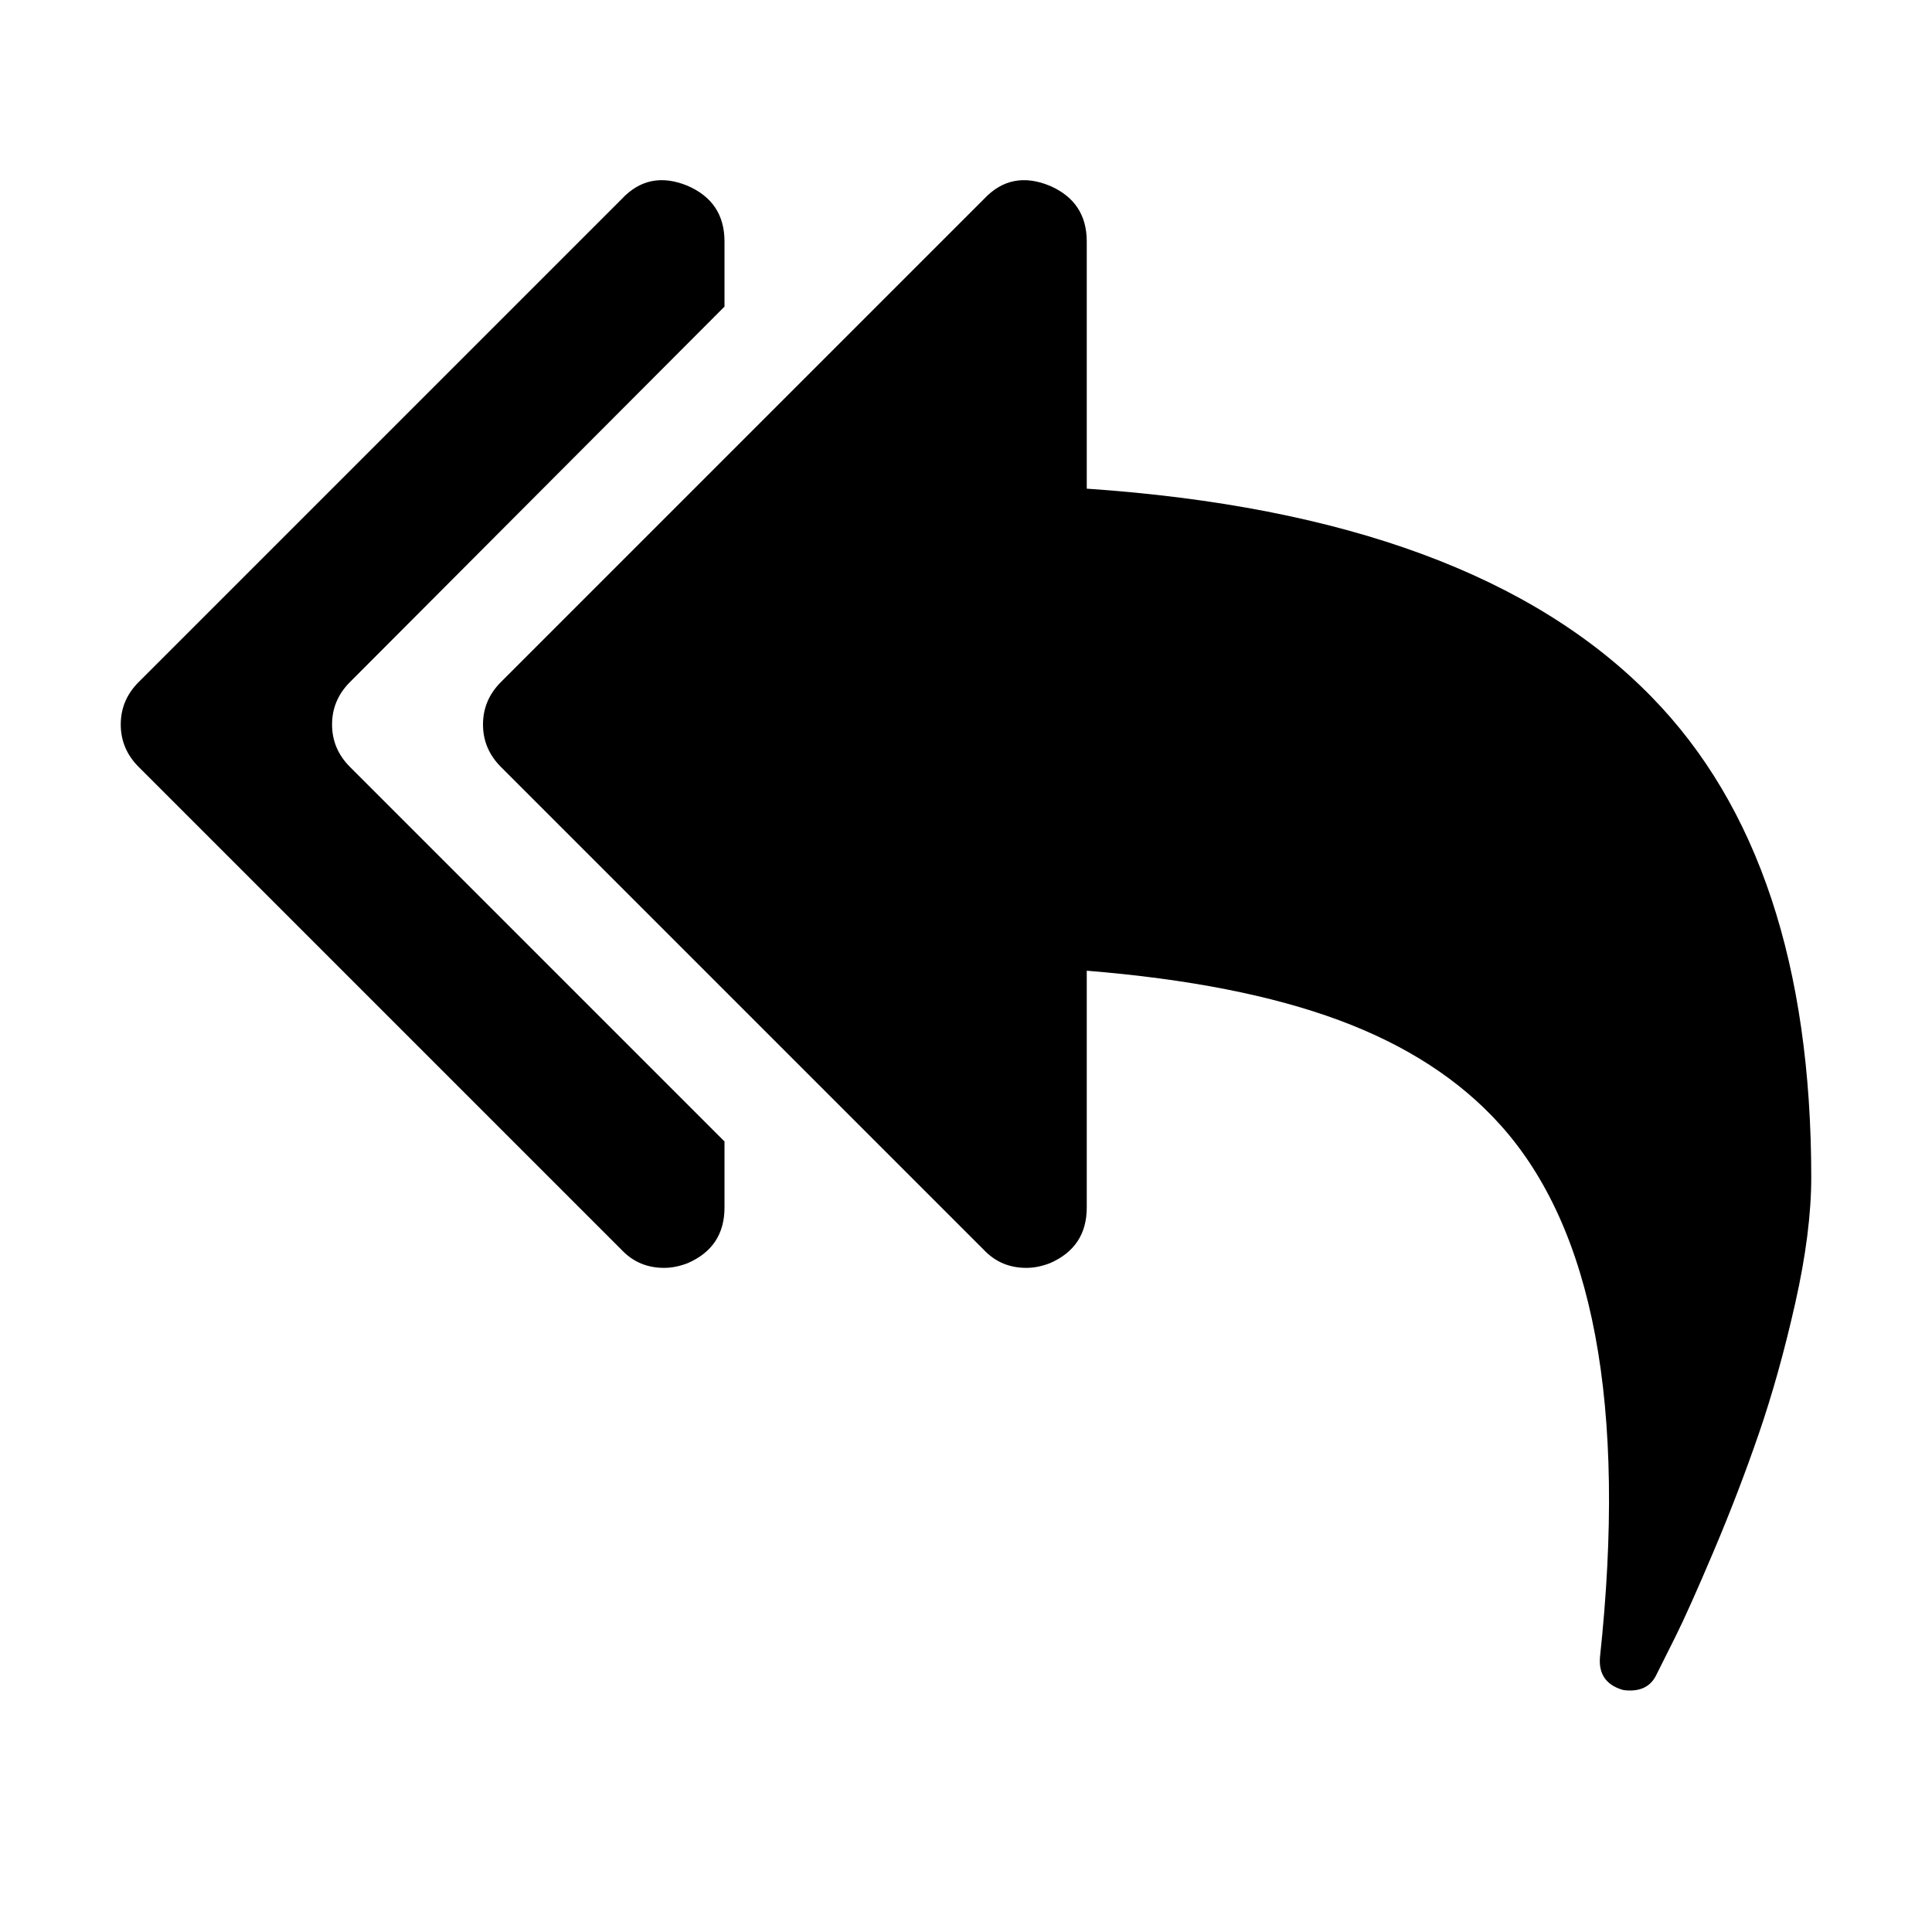 <svg width="2048" height="2048" viewBox="0 0 2048 2048" xmlns="http://www.w3.org/2000/svg"><path d="M128 768q0-26 19-45l512-512q29-31 70-14 39 17 39 59v69l-397 398q-19 19-19 45t19 45l397 397v70q0 42-39 59-13 5-25 5-27 0-45-19l-512-512q-19-19-19-45zm384 0q0-26 19-45l512-512q29-31 70-14 39 17 39 59v262q411 28 599 221 169 173 169 509 0 58-17 133.5t-38.5 138-48 125-40.5 90.5l-20 40q-8 17-28 17-6 0-9-1-25-8-23-34 43-400-106-565-64-71-170.5-110.5t-267.5-52.5v251q0 42-39 59-13 5-25 5-27 0-45-19l-512-512q-19-19-19-45z"/></svg>